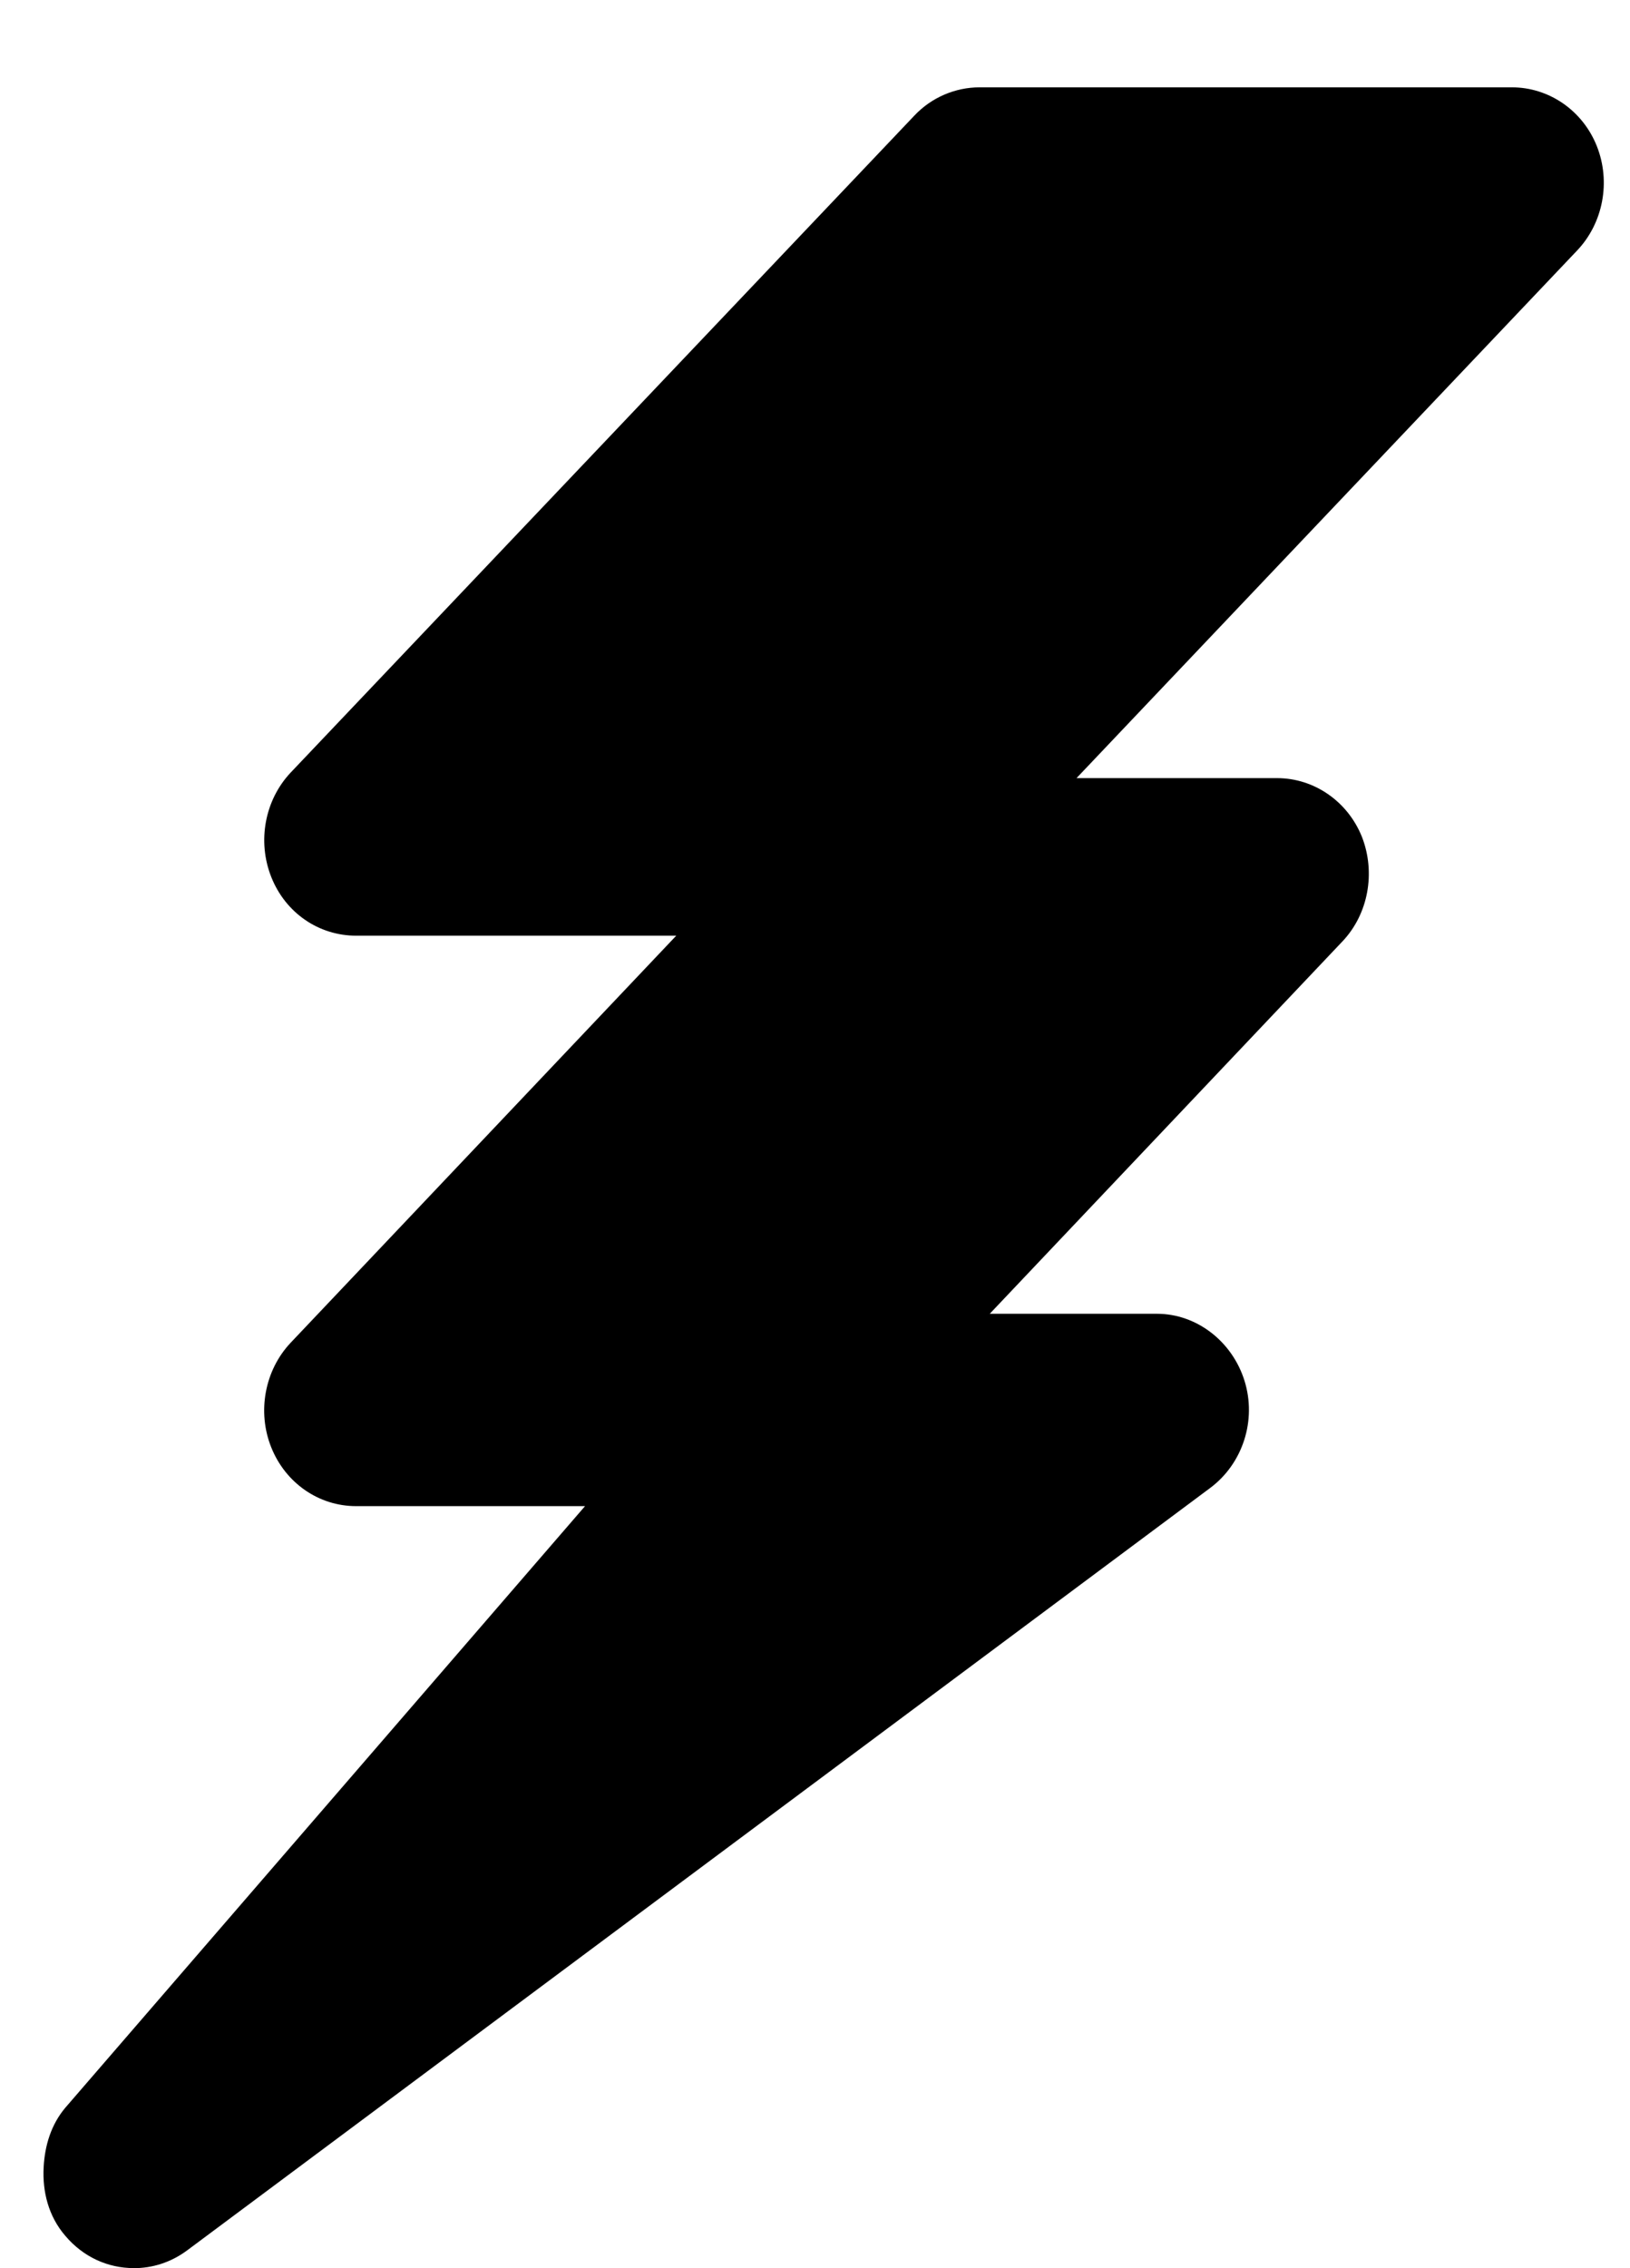 <?xml version="1.0" encoding="utf-8"?>
<!-- Generated by IcoMoon.io -->
<!DOCTYPE svg PUBLIC "-//W3C//DTD SVG 1.1//EN" "http://www.w3.org/Graphics/SVG/1.1/DTD/svg11.dtd">
<svg version="1.1" xmlns="http://www.w3.org/2000/svg" xmlns:xlink="http://www.w3.org/1999/xlink" width="23" height="32" viewBox="0 0 23 32">
<path fill="#000" d="M1.887 32c0.261 0 0.522-0.079 0.755-0.252l14.435-10.756c0.459-0.343 0.657-0.953 0.484-1.51s-0.676-0.947-1.236-0.947h-2.359l4.975-5.252c0.368-0.387 0.472-0.972 0.277-1.475-0.201-0.503-0.676-0.83-1.198-0.83h-2.83l7.064-7.444c0.368-0.387 0.478-0.972 0.277-1.475s-0.676-0.827-1.198-0.827h-7.51c-0.343 0-0.679 0.142-0.921 0.399l-8.8 9.268c-0.365 0.387-0.475 0.969-0.274 1.475s0.67 0.827 1.198 0.827h4.516l-5.441 5.743c-0.365 0.387-0.475 0.972-0.274 1.475s0.67 0.83 1.198 0.83h3.23l-7.334 8.488c-0.201 0.239-0.289 0.535-0.305 0.837-0.019 0.343 0.066 0.692 0.305 0.969 0.255 0.302 0.604 0.456 0.966 0.456z"></path>
</svg>

